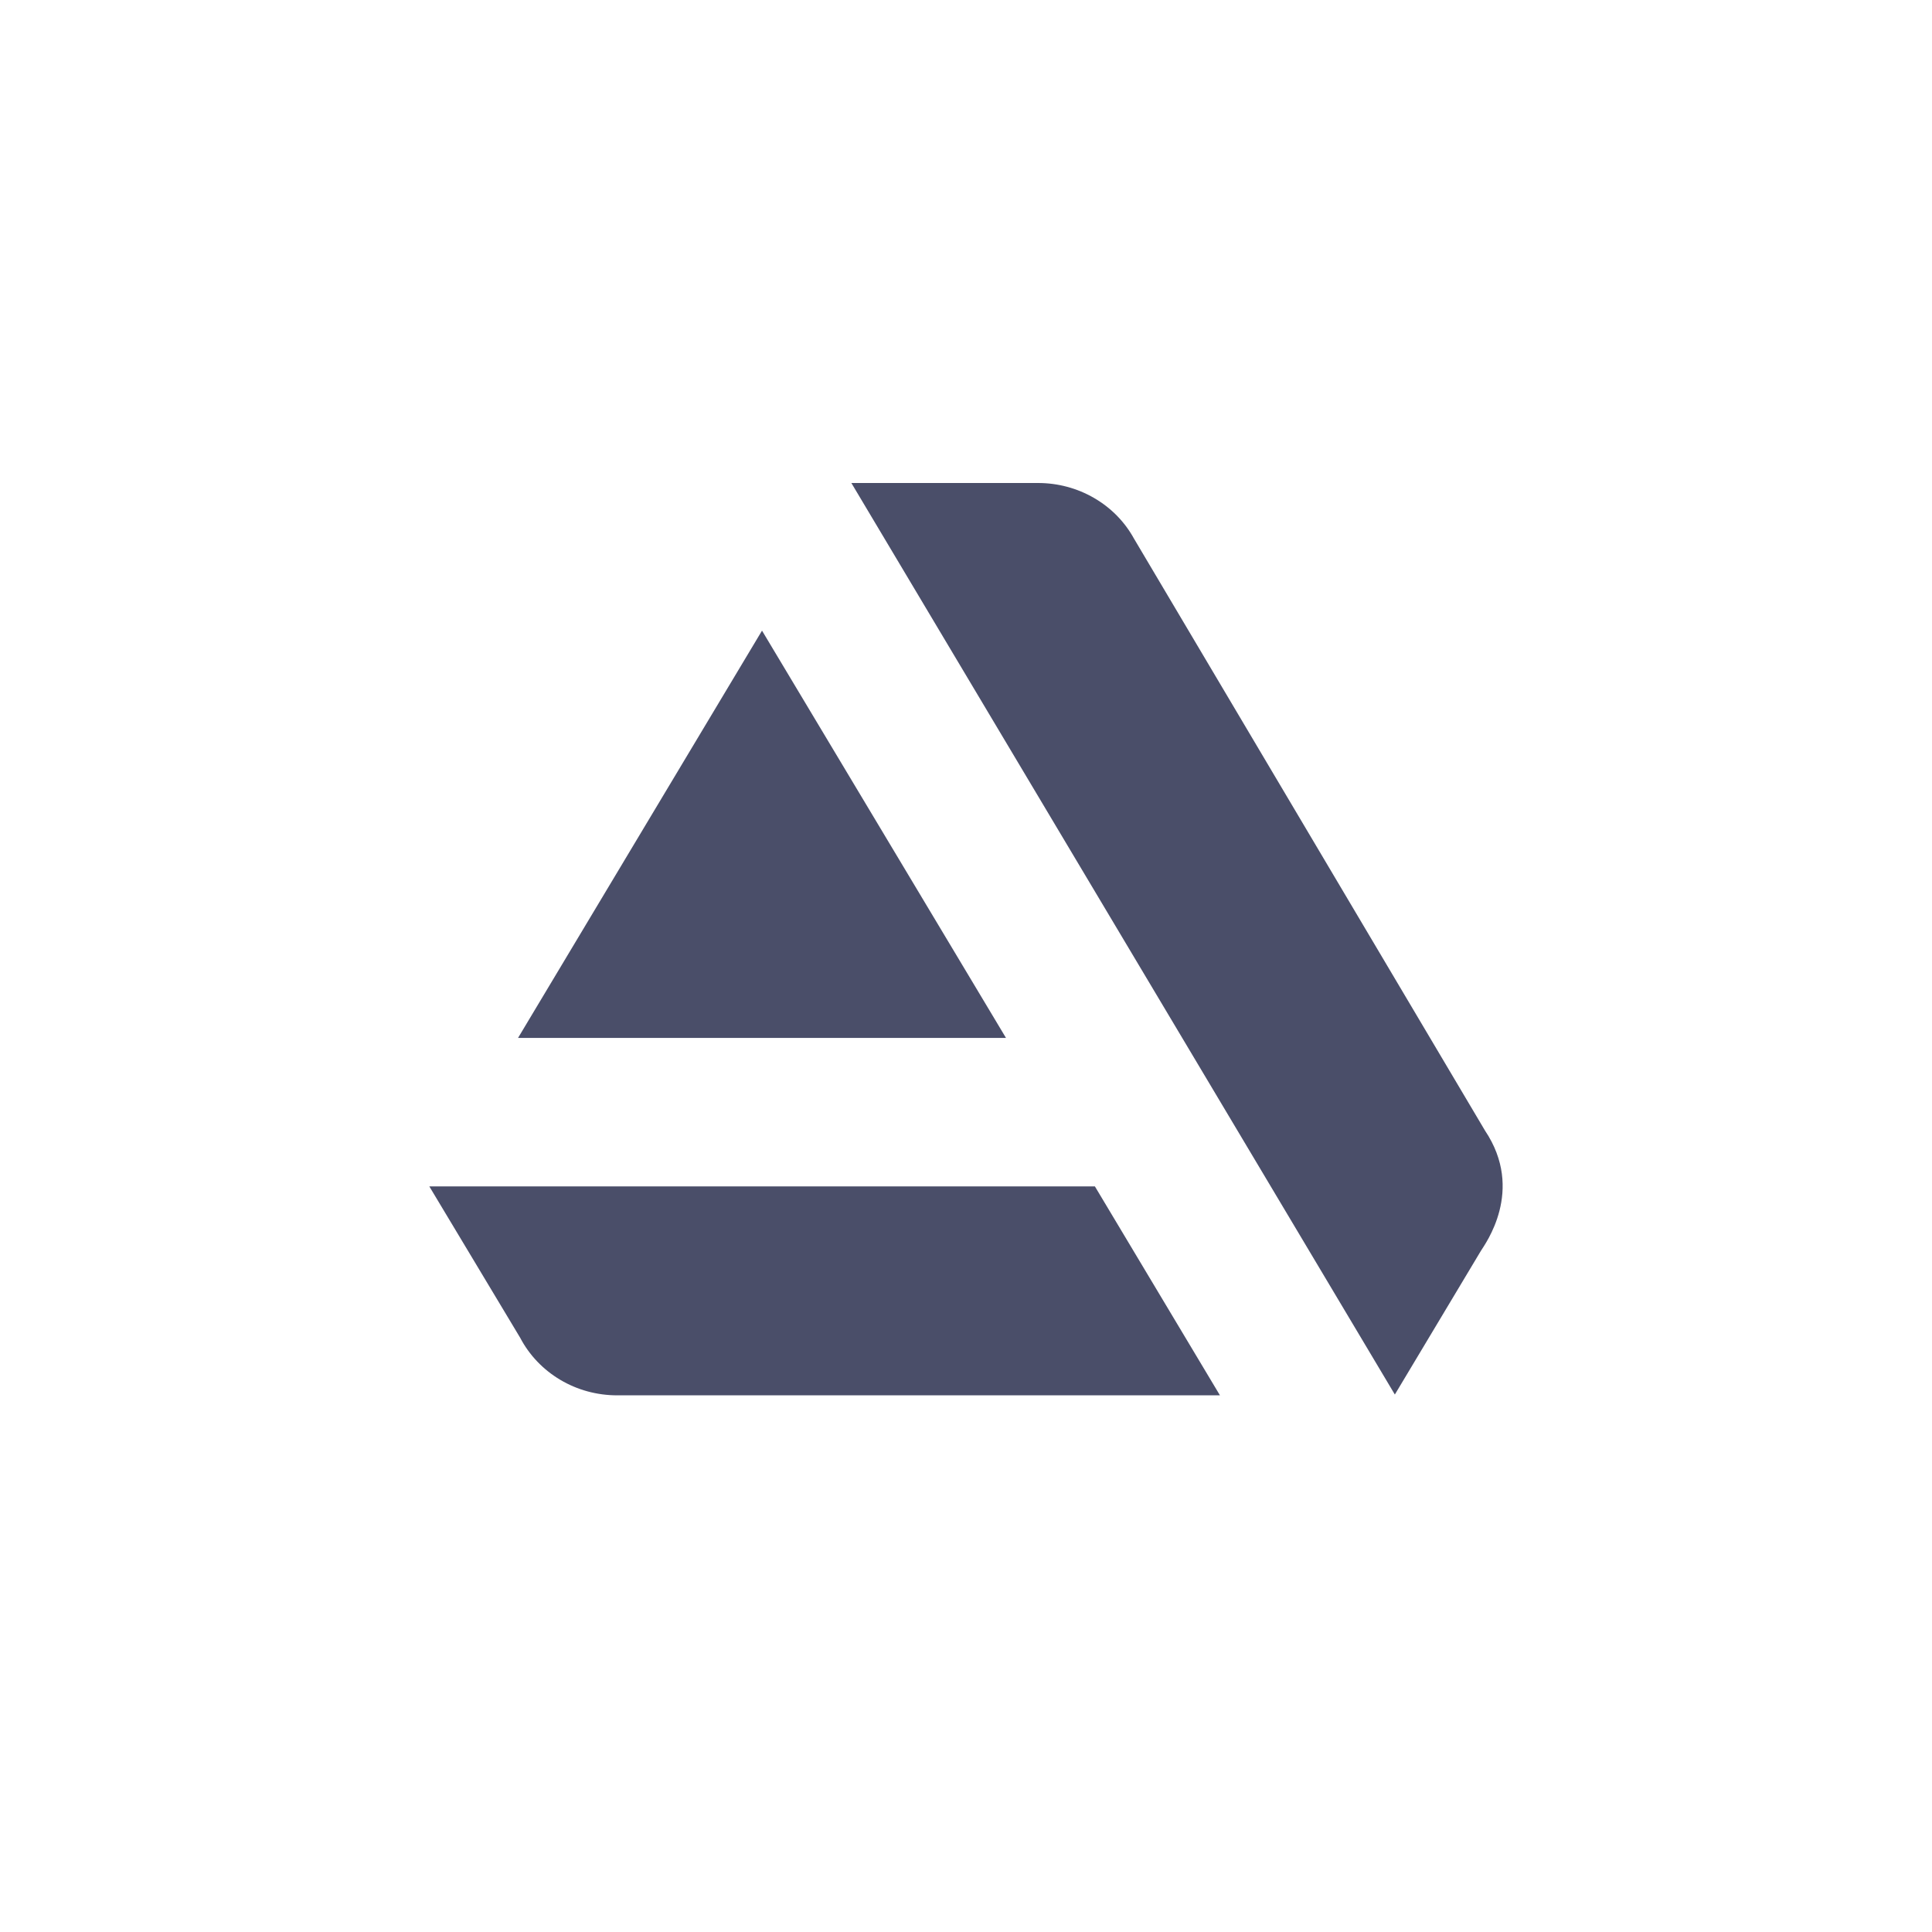 <svg width="36" height="36" viewBox="0 0 36 36" fill="none" xmlns="http://www.w3.org/2000/svg">
<path d="M8 22.107L9.692 24.926C9.861 25.249 10.119 25.52 10.438 25.71C10.757 25.9 11.124 26 11.499 26H22.732L20.402 22.107H8ZM27.671 21.067L21.13 10.036C20.958 9.723 20.701 9.461 20.386 9.279C20.071 9.096 19.71 9 19.343 9H15.864L25.991 25.985L27.593 23.31C27.667 23.188 28.419 22.183 27.671 21.067ZM18.745 19.34L14.199 11.751L9.653 19.34H18.745Z" fill="#4A4E69"/>
</svg>
